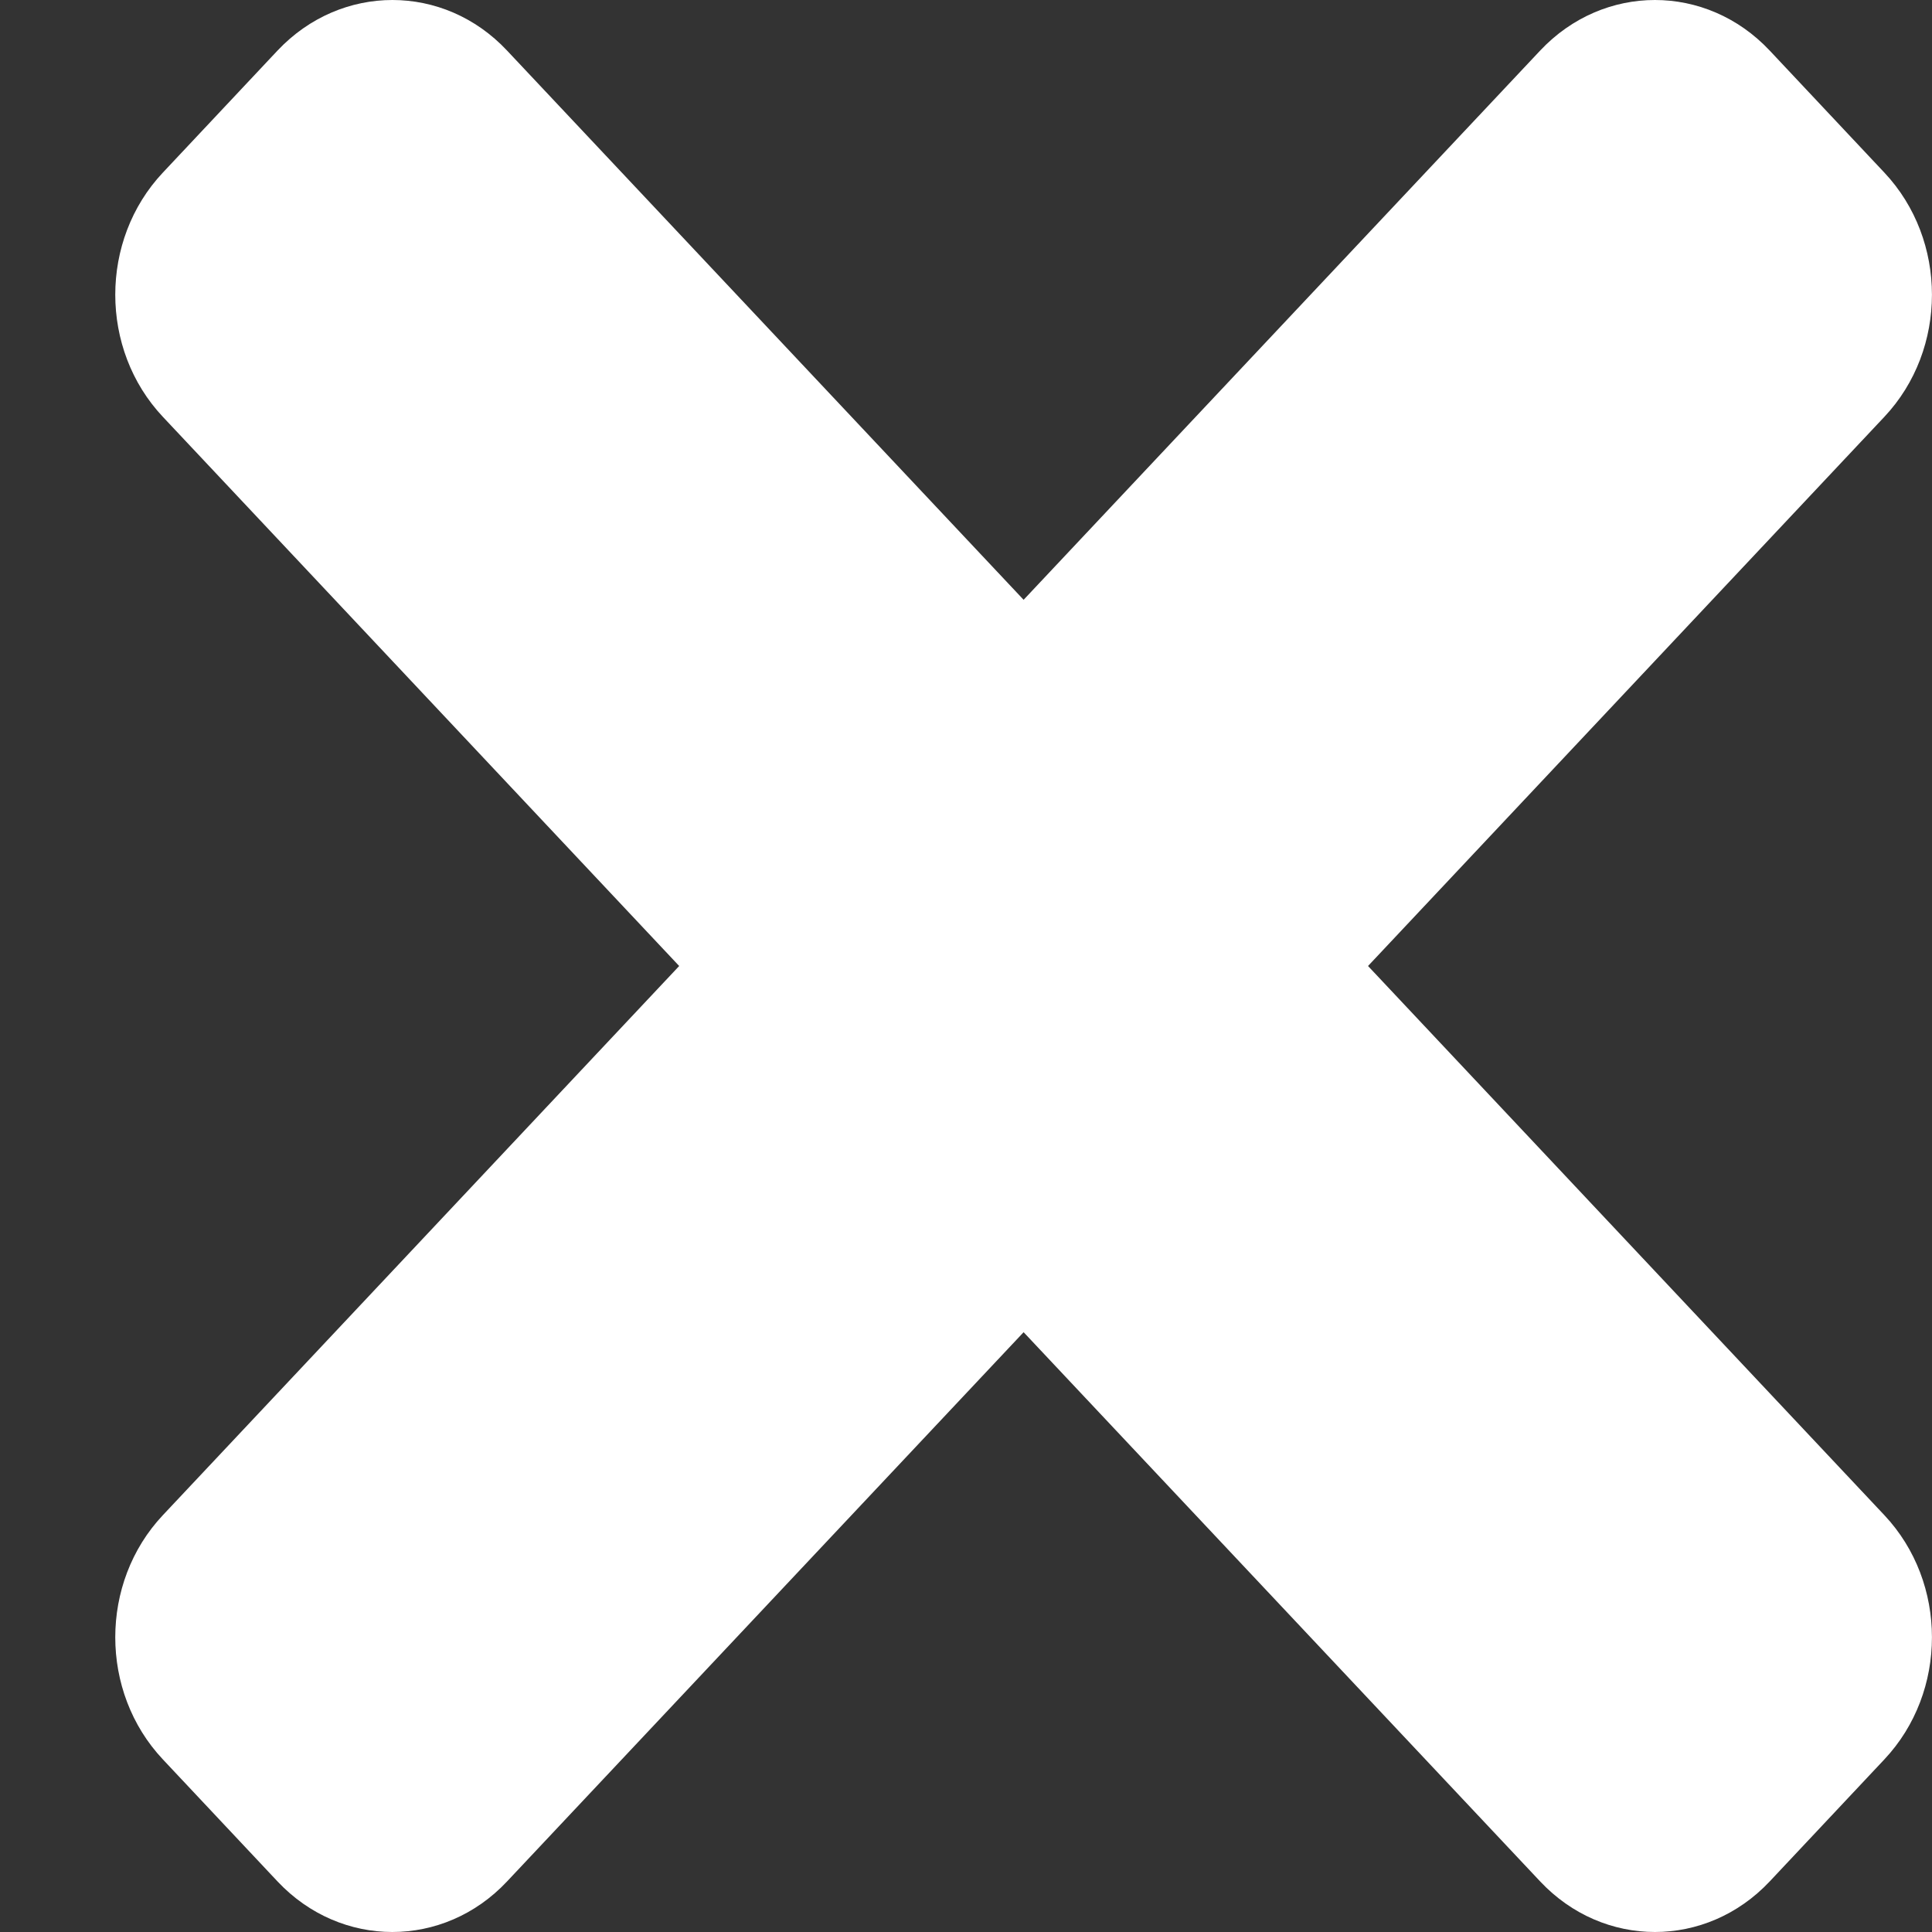 <svg width="11" height="11" viewBox="0 0 11 11" fill="none" xmlns="http://www.w3.org/2000/svg">
<rect x="0" y="0" width="11" height="11" fill="#333333" stroke="none"/>
<path d="M7.789 5.5L10.729 2.373C11.09 1.989 11.09 1.367 10.729 0.983L10.076 0.288C9.715 -0.096 9.13 -0.096 8.769 0.288L5.828 3.415L2.887 0.288C2.527 -0.096 1.942 -0.096 1.58 0.288L0.927 0.983C0.566 1.367 0.566 1.989 0.927 2.373L3.867 5.5L0.927 8.627C0.566 9.011 0.566 9.633 0.927 10.017L1.58 10.712C1.941 11.096 2.527 11.096 2.887 10.712L5.828 7.585L8.769 10.712C9.13 11.096 9.715 11.096 10.076 10.712L10.729 10.017C11.09 9.633 11.09 9.011 10.729 8.627L7.789 5.5Z" fill="white"/>
</svg>
